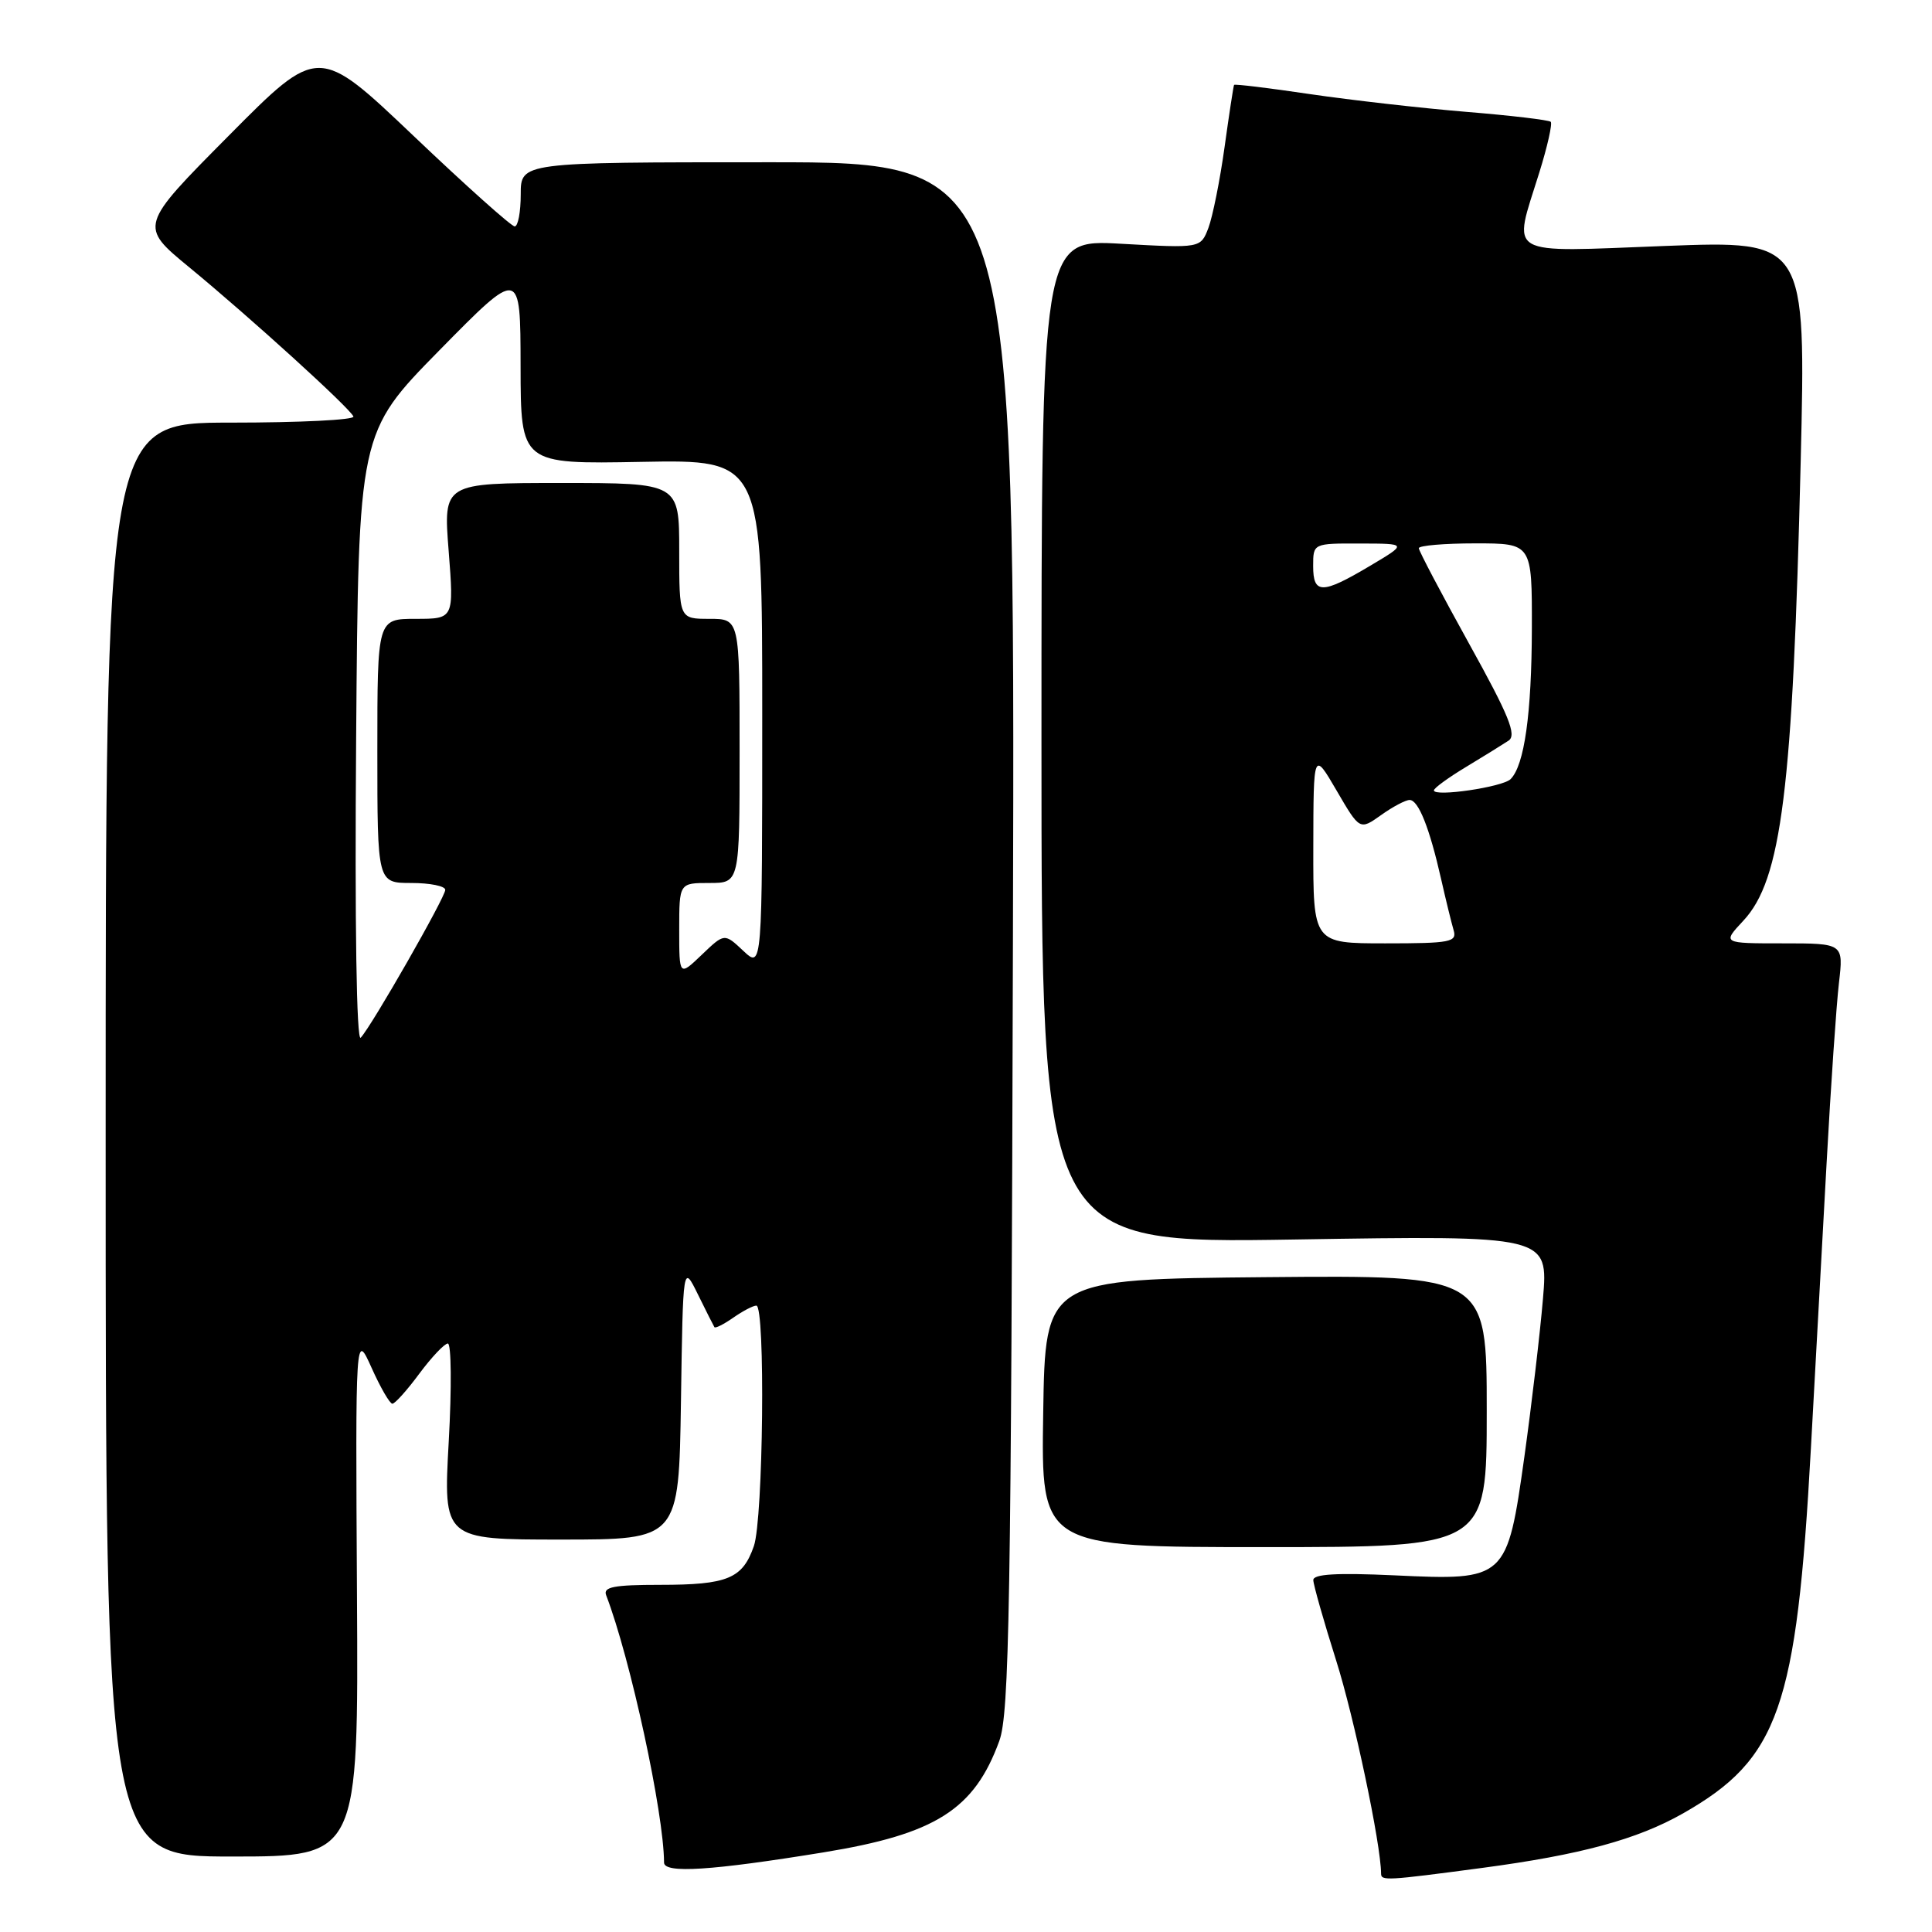 <?xml version="1.0" encoding="UTF-8" standalone="no"?>
<!DOCTYPE svg PUBLIC "-//W3C//DTD SVG 1.1//EN" "http://www.w3.org/Graphics/SVG/1.1/DTD/svg11.dtd" >
<svg xmlns="http://www.w3.org/2000/svg" xmlns:xlink="http://www.w3.org/1999/xlink" version="1.1" viewBox="0 0 256 256">
 <g >
 <path fill="currentColor"
d=" M 196.38 247.51 C 209.39 245.78 216.93 243.74 223.00 240.29 C 235.70 233.07 238.06 226.34 239.95 191.97 C 240.54 181.26 241.48 164.18 242.04 154.00 C 242.60 143.82 243.33 133.14 243.67 130.25 C 244.28 125.00 244.28 125.00 236.24 125.00 C 228.20 125.00 228.20 125.00 231.00 122.00 C 236.07 116.57 237.55 104.70 238.60 61.19 C 239.30 31.88 239.30 31.88 220.65 32.59 C 199.13 33.41 200.45 34.17 203.96 22.88 C 205.04 19.42 205.72 16.39 205.48 16.14 C 205.23 15.90 200.19 15.30 194.27 14.82 C 188.35 14.33 179.04 13.27 173.58 12.47 C 168.13 11.66 163.60 11.11 163.52 11.25 C 163.44 11.39 162.87 15.10 162.26 19.50 C 161.65 23.90 160.68 28.71 160.12 30.20 C 159.09 32.89 159.09 32.89 148.55 32.30 C 138.00 31.70 138.00 31.70 138.00 98.24 C 138.00 164.78 138.00 164.78 171.58 164.24 C 205.16 163.70 205.16 163.70 204.45 172.10 C 204.06 176.72 202.95 186.10 202.00 192.94 C 199.70 209.34 199.59 209.44 184.75 208.74 C 177.12 208.39 174.01 208.57 174.02 209.37 C 174.03 209.99 175.39 214.78 177.04 220.00 C 179.44 227.58 182.97 244.34 183.00 248.25 C 183.00 249.24 183.67 249.20 196.38 247.51 Z  M 109.11 245.45 C 123.96 243.03 129.09 239.79 132.41 230.69 C 133.74 227.05 133.98 213.10 134.22 124.00 C 134.50 21.49 134.50 21.49 101.75 21.50 C 69.00 21.50 69.00 21.50 69.00 25.75 C 69.00 28.09 68.64 30.00 68.20 30.00 C 67.76 30.00 61.72 24.60 54.79 18.00 C 42.18 6.01 42.18 6.01 30.31 17.98 C 18.43 29.95 18.43 29.95 25.08 35.42 C 33.17 42.08 46.38 54.08 46.83 55.19 C 47.02 55.64 39.70 56.00 30.58 56.00 C 14.00 56.00 14.00 56.00 14.00 151.00 C 14.00 246.00 14.00 246.00 30.75 246.00 C 47.50 246.00 47.50 246.00 47.30 211.25 C 47.10 176.50 47.10 176.50 49.24 181.25 C 50.41 183.86 51.65 186.00 51.99 186.00 C 52.34 186.00 53.94 184.21 55.56 182.02 C 57.18 179.84 58.88 178.04 59.34 178.02 C 59.80 178.01 59.86 183.85 59.46 191.00 C 58.74 204.00 58.74 204.00 74.35 204.00 C 89.95 204.00 89.95 204.00 90.23 185.75 C 90.50 167.50 90.50 167.50 92.47 171.50 C 93.55 173.70 94.54 175.66 94.66 175.85 C 94.77 176.05 95.90 175.48 97.16 174.60 C 98.42 173.72 99.79 173.00 100.22 173.00 C 101.43 173.00 101.14 201.30 99.89 204.87 C 98.39 209.18 96.41 210.00 87.46 210.00 C 81.34 210.00 79.89 210.28 80.32 211.38 C 83.53 219.75 87.96 240.22 87.99 246.80 C 88.00 248.27 94.25 247.87 109.11 245.45 Z  M 197.00 186.98 C 197.00 168.97 197.00 168.97 167.75 169.23 C 138.50 169.50 138.50 169.50 138.23 187.25 C 137.95 205.00 137.95 205.00 167.48 205.00 C 197.00 205.00 197.00 205.00 197.00 186.98 Z  M 174.02 112.25 C 174.04 99.50 174.04 99.50 177.11 104.76 C 180.17 110.01 180.17 110.01 182.99 108.01 C 184.54 106.90 186.25 106.00 186.78 106.00 C 187.95 106.00 189.42 109.69 190.96 116.50 C 191.58 119.25 192.33 122.29 192.61 123.25 C 193.08 124.83 192.21 125.00 183.57 125.00 C 174.00 125.00 174.00 125.00 174.02 112.25 Z  M 190.00 104.73 C 190.00 104.43 191.91 103.04 194.25 101.63 C 196.59 100.22 199.12 98.65 199.89 98.14 C 201.00 97.40 199.96 94.84 194.64 85.25 C 190.99 78.66 188.00 72.99 188.00 72.64 C 188.00 72.29 191.38 72.00 195.50 72.00 C 203.00 72.00 203.00 72.00 202.98 83.25 C 202.95 94.58 201.99 101.41 200.16 103.24 C 199.11 104.29 190.00 105.63 190.00 104.73 Z  M 174.00 75.00 C 174.00 72.00 174.00 72.00 180.25 72.02 C 186.50 72.03 186.50 72.03 181.50 75.00 C 175.17 78.76 174.00 78.76 174.00 75.00 Z  M 47.19 97.91 C 47.50 57.33 47.50 57.33 58.23 46.41 C 68.96 35.50 68.96 35.50 68.98 48.50 C 69.00 61.50 69.00 61.50 85.00 61.20 C 101.00 60.90 101.00 60.90 101.00 94.63 C 101.00 128.35 101.00 128.35 98.49 125.99 C 95.99 123.64 95.99 123.64 92.99 126.51 C 90.00 129.37 90.00 129.37 90.00 123.19 C 90.00 117.00 90.00 117.00 94.00 117.00 C 98.00 117.00 98.00 117.00 98.00 99.50 C 98.00 82.00 98.00 82.00 94.00 82.00 C 90.00 82.00 90.00 82.00 90.00 73.00 C 90.00 64.00 90.00 64.00 74.37 64.00 C 58.74 64.00 58.74 64.00 59.45 73.00 C 60.15 82.00 60.15 82.00 55.08 82.00 C 50.00 82.00 50.00 82.00 50.00 99.50 C 50.00 117.00 50.00 117.00 54.50 117.00 C 56.98 117.00 59.00 117.41 59.00 117.91 C 59.00 118.89 49.30 135.87 47.80 137.50 C 47.24 138.11 47.00 122.52 47.19 97.91 Z "/>
</g>
</svg>